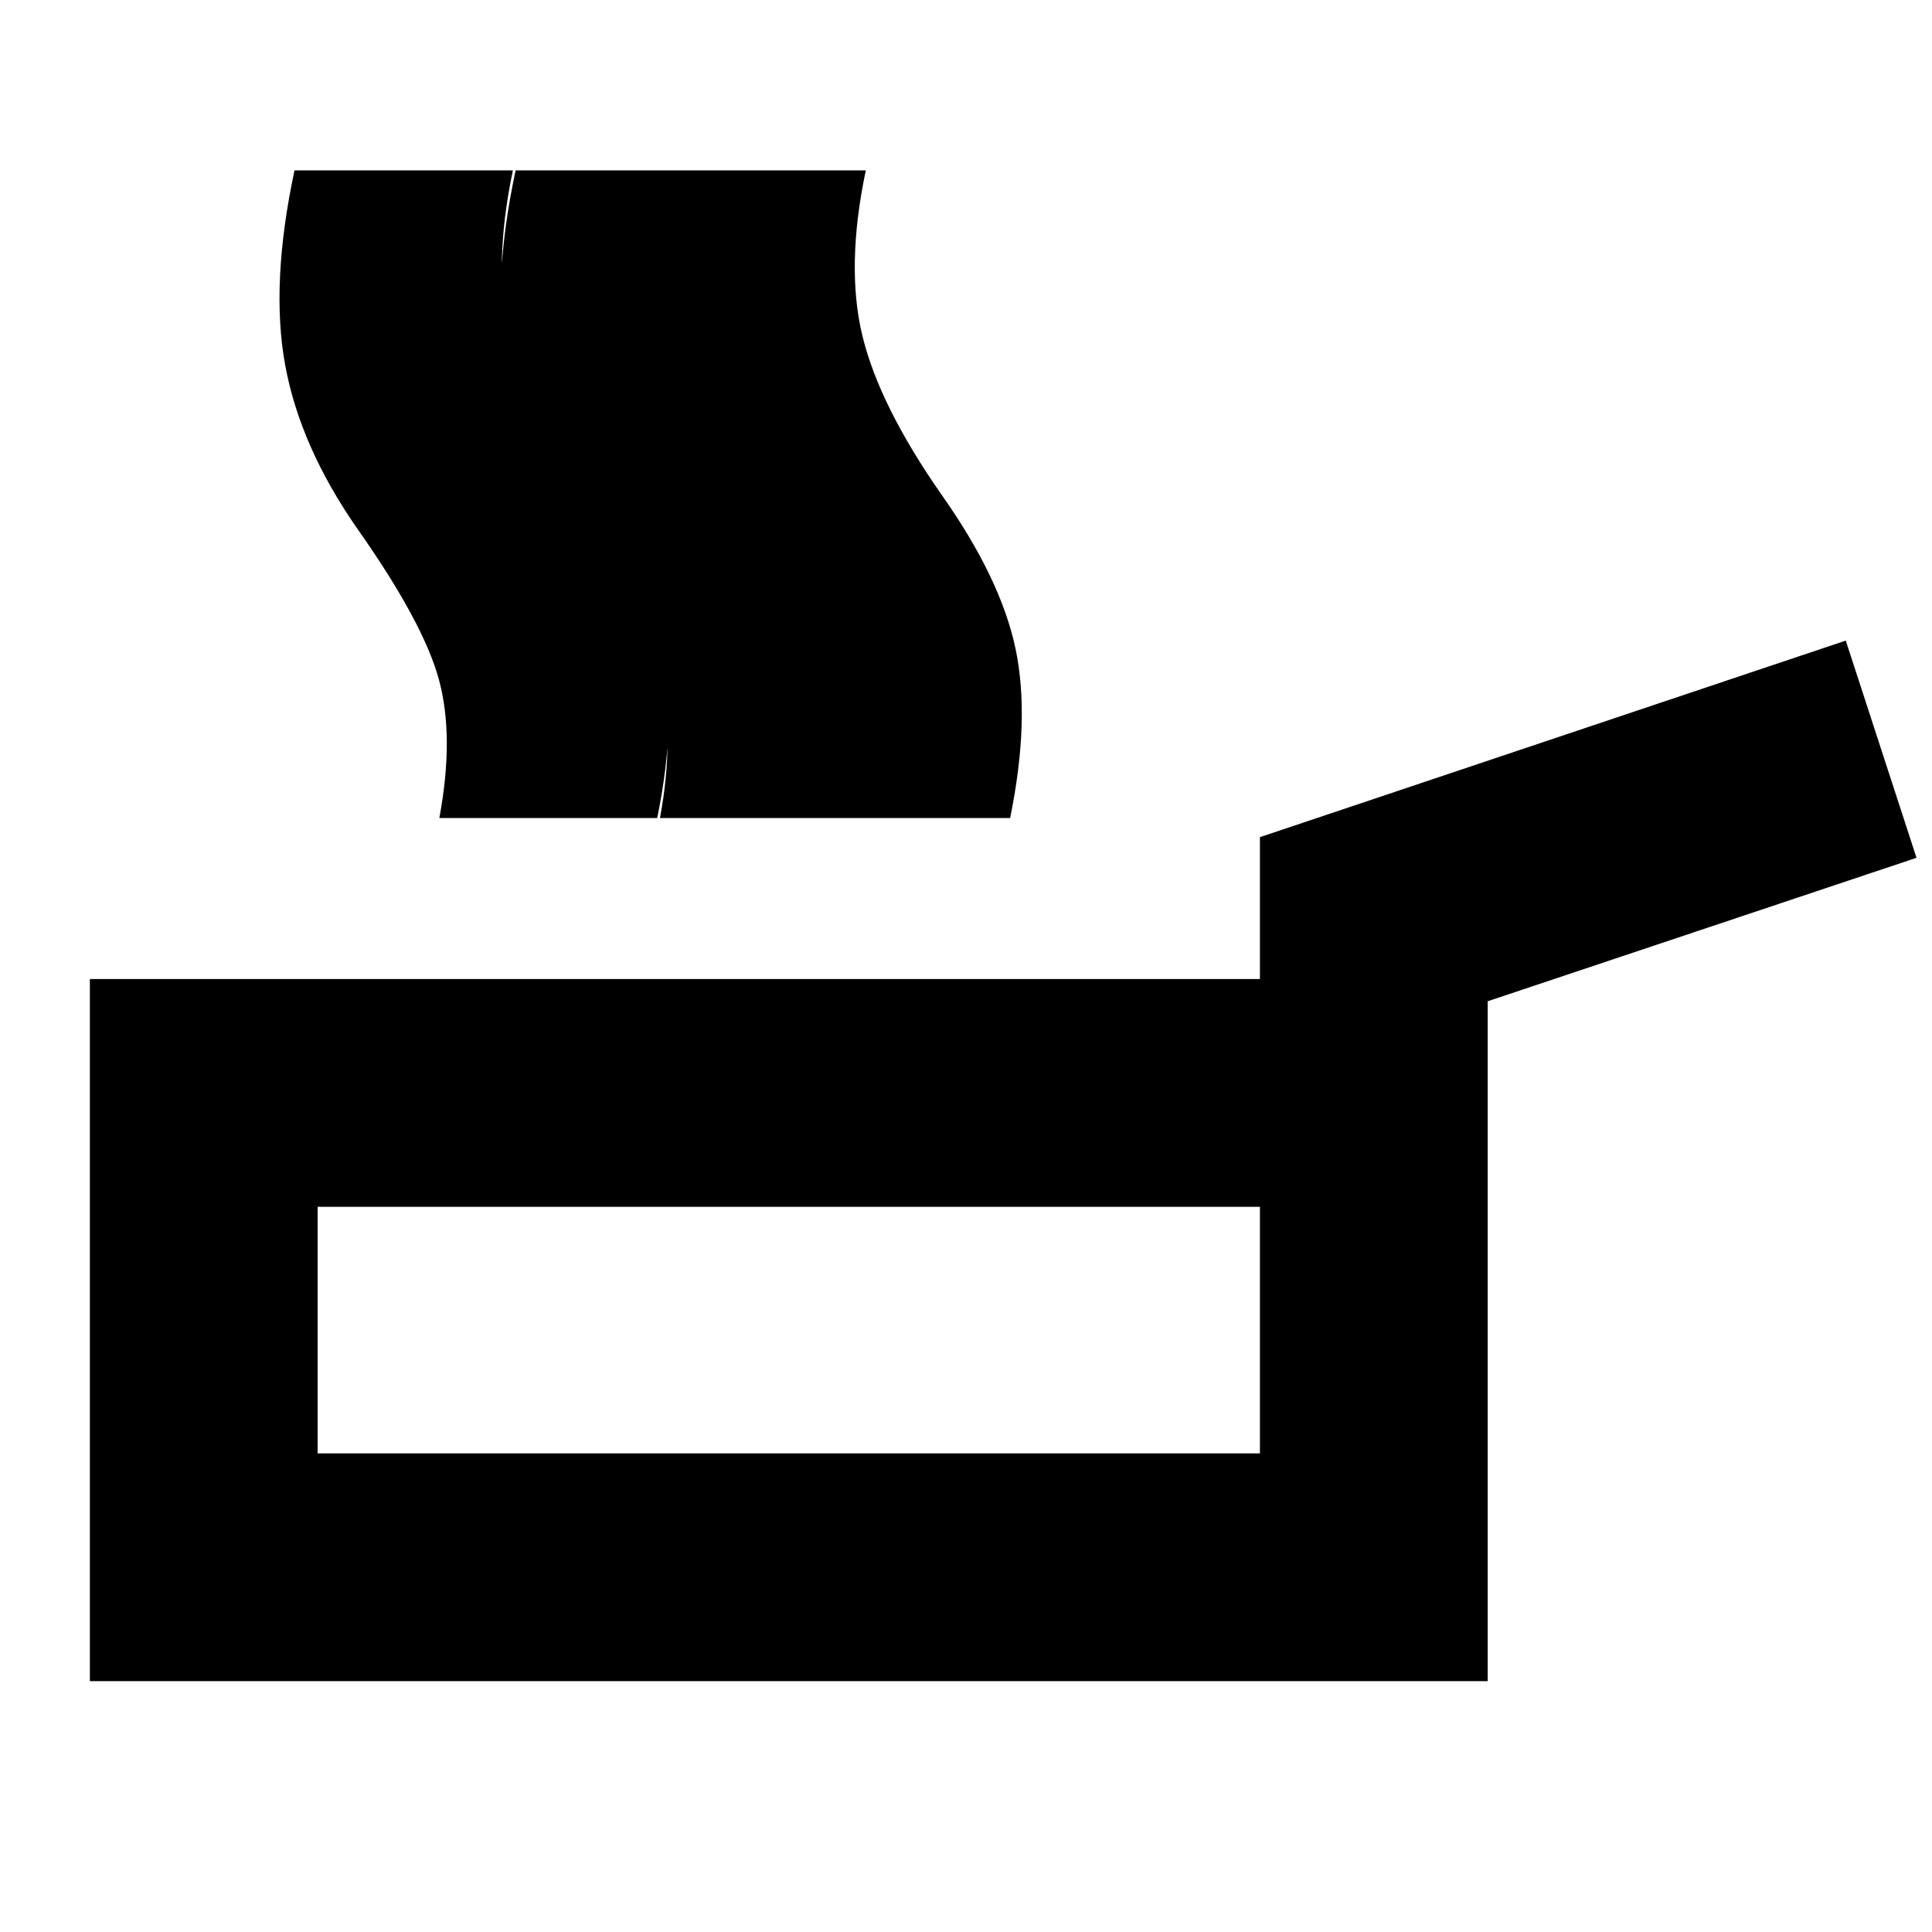 <svg xmlns="http://www.w3.org/2000/svg" height="24" viewBox="0 -960 960 960" width="24"><path d="M44.652-124.652v-348.87h581.391v-70.5l291.109-97.674 35.152 107.935-213.086 71.283v337.826H44.652Zm113.174-113.174h468.217v-122.522H157.826v122.522Zm170.109-315.696q7.565-40.717-.196-69.174-7.761-28.456-40.521-74.891-28.283-40.717-35.663-81.098-7.381-40.38 4.663-96.663h108.261q-10.044 47.761-2.066 82.239 7.979 34.479 38.979 78.631 29.326 41.761 37.206 76.739 7.881 34.978-2.163 84.217h-108.5Zm65.498 0q7.804-40.717.304-69.174-7.5-28.456-40.261-74.891-28.282-40.717-36.043-81.098-7.761-40.38 4.282-96.663h108.501q-10.044 47.761-1.685 82.239 8.359 34.479 39.119 78.631 29.566 41.761 36.946 76.739 7.38 34.978-2.663 84.217h-108.5Zm-175.127 0q7.565-40.717-.316-69.174-7.88-28.456-40.641-74.891-28.282-40.717-35.663-81.098-7.38-40.38 4.663-96.663h108.5q-10.043 47.761-1.685 82.239 8.359 34.479 39.359 78.631 29.326 41.761 36.707 76.739 7.38 34.978-2.663 84.217H218.306Zm174.129 254.435Z"/></svg>
